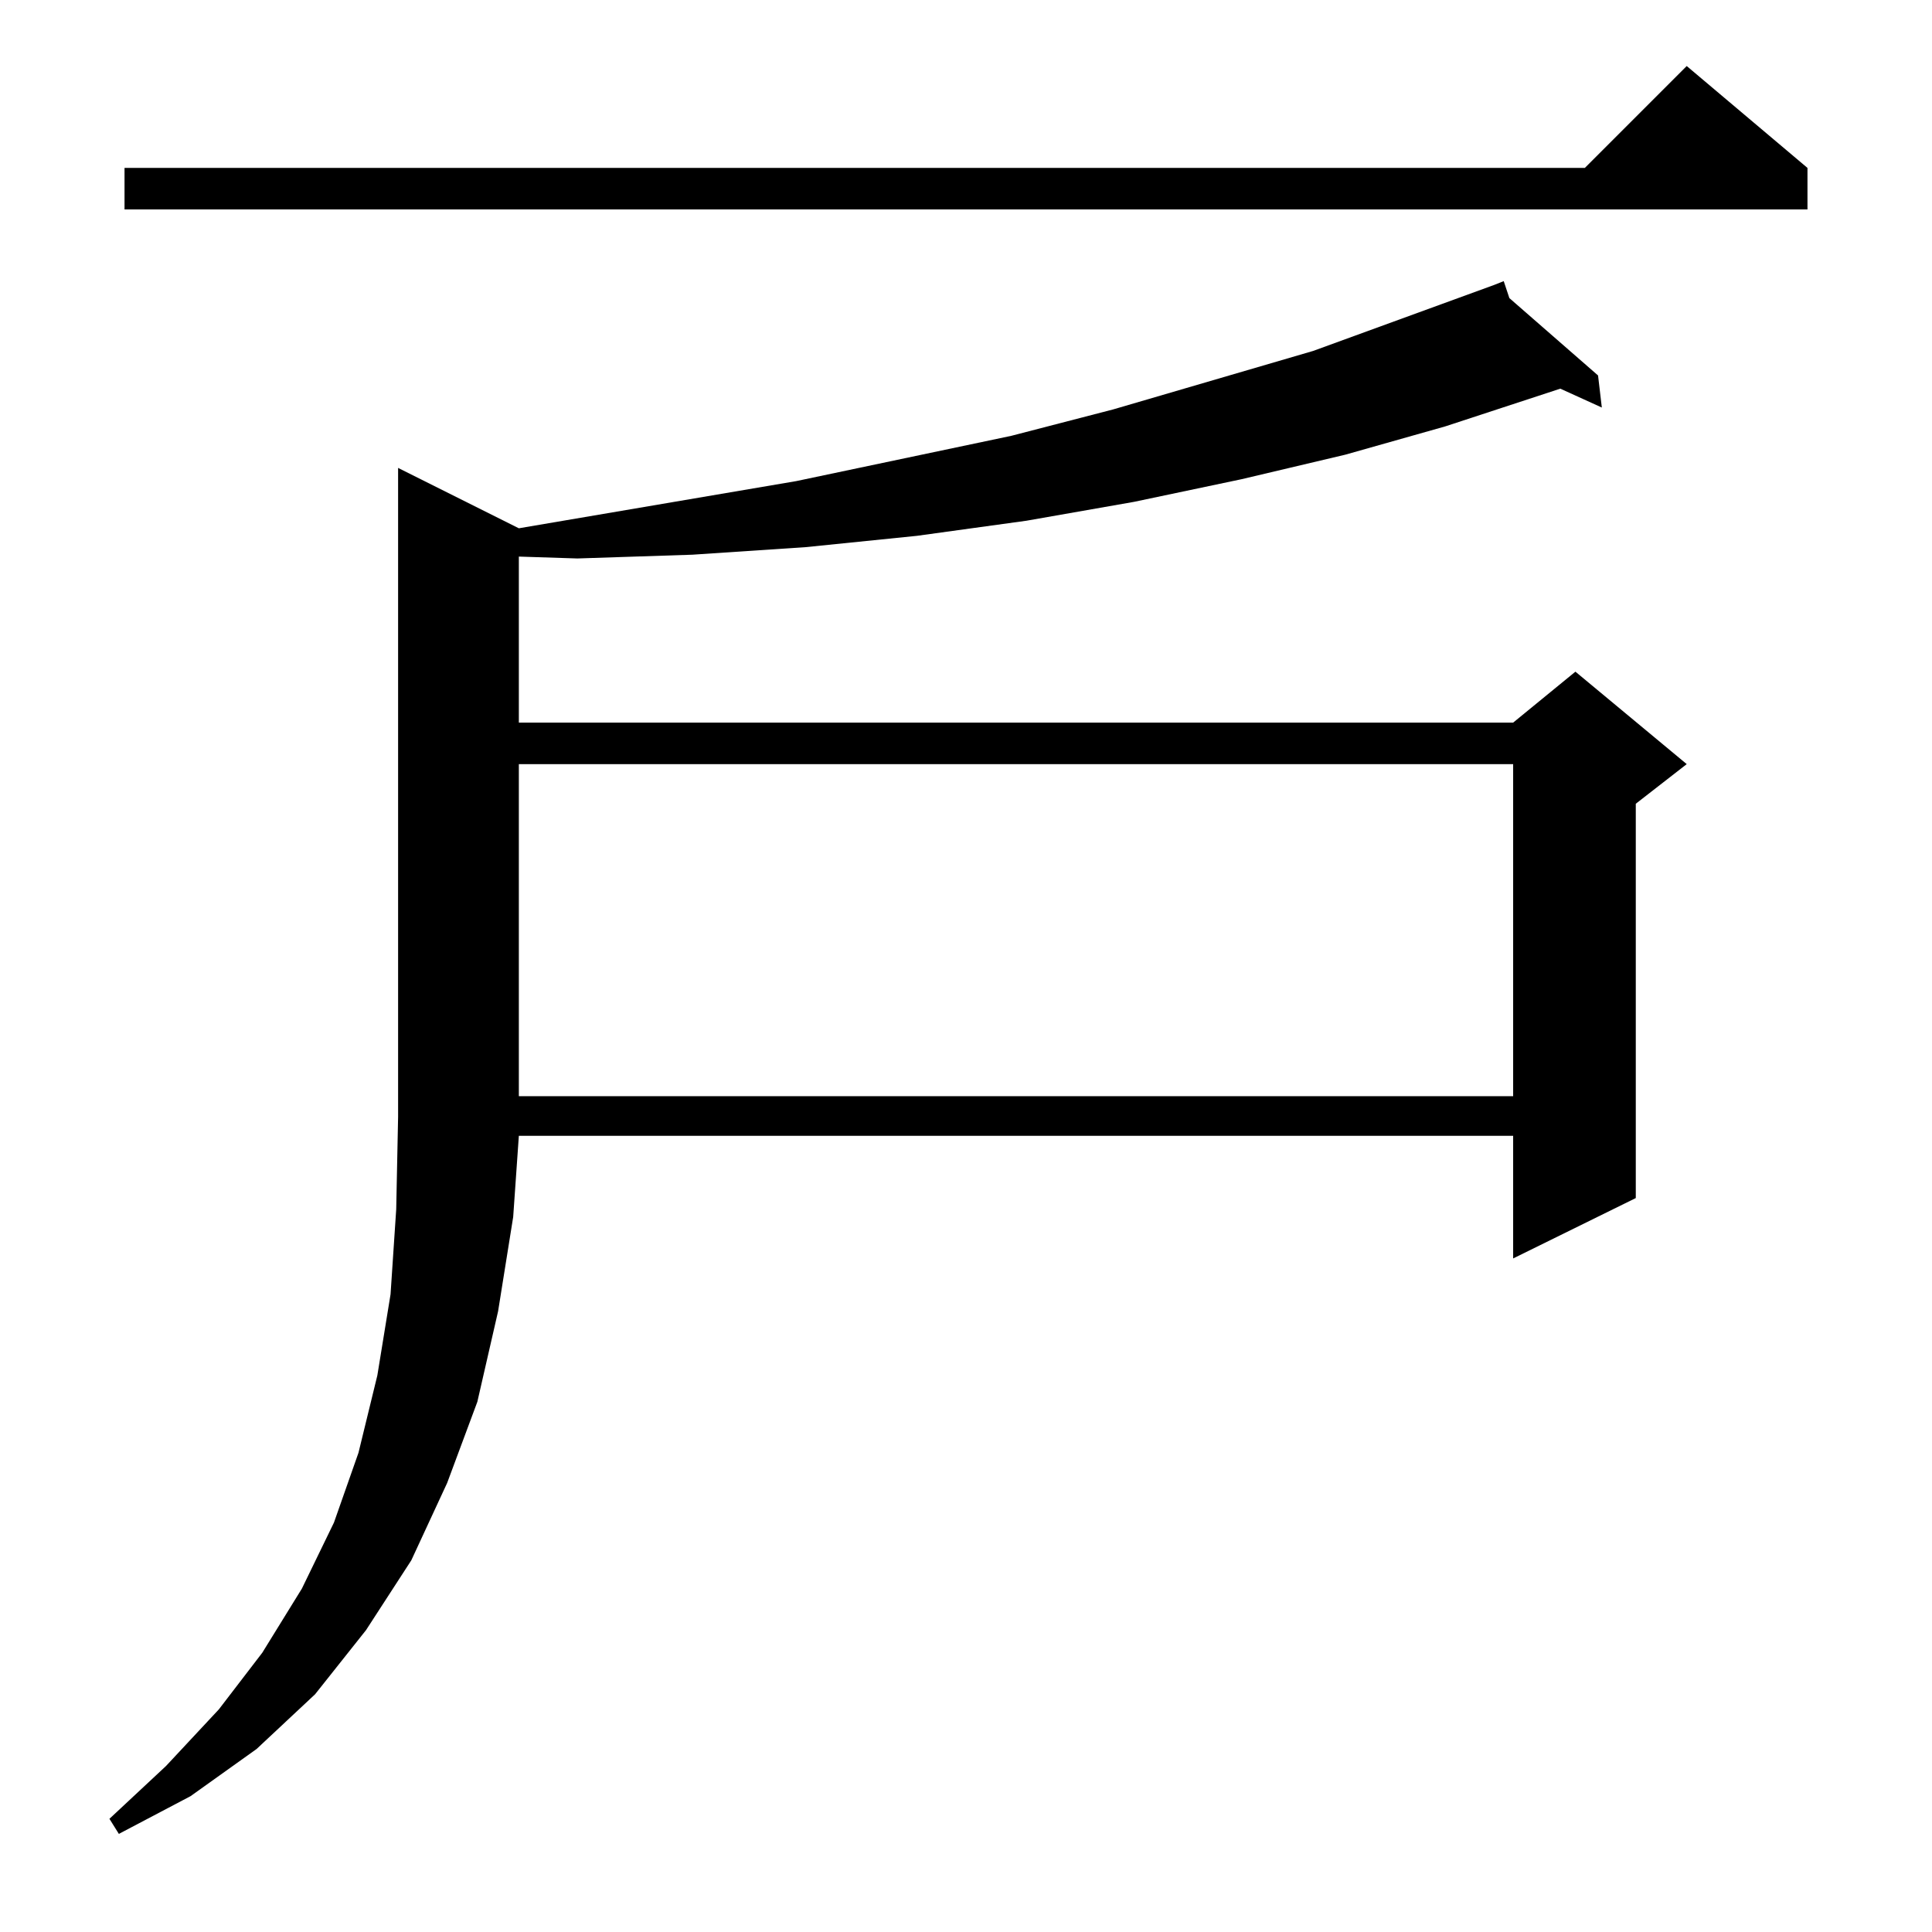 <?xml version="1.0" standalone="no"?>
<!DOCTYPE svg PUBLIC "-//W3C//DTD SVG 1.1//EN" "http://www.w3.org/Graphics/SVG/1.1/DTD/svg11.dtd" >
<svg xmlns="http://www.w3.org/2000/svg" xmlns:xlink="http://www.w3.org/1999/xlink" version="1.1" viewBox="0 -144 1024 1024">
  <g transform="matrix(1 0 0 -1 0 880)">
   <path fill="currentColor"
d="M275 744l147 25l114 24l54 14l106 31l96 35l5 2l3 -9l47 -41l2 -17l-22 10l-61 -20l-53 -15l-55 -13l-57 -12l-57 -10l-58 -8l-59 -6l-60 -4l-61 -2l-31 1v-88h527l33 27l59 -49l-27 -21v-209l-65 -32v65h-527l-3 -43l-8 -50l-11 -48l-16 -43l-19 -41l-24 -37l-27 -34
l-31 -29l-35 -25l-38 -20l-5 8l30 28l28 30l23 30l21 34l17 35l13 37l10 41l7 43l3 45l1 49v344zM275 619v-176h527v176h-527zM958 935v-22h-892v22h774l54 54z" />
  </g>

</svg>
